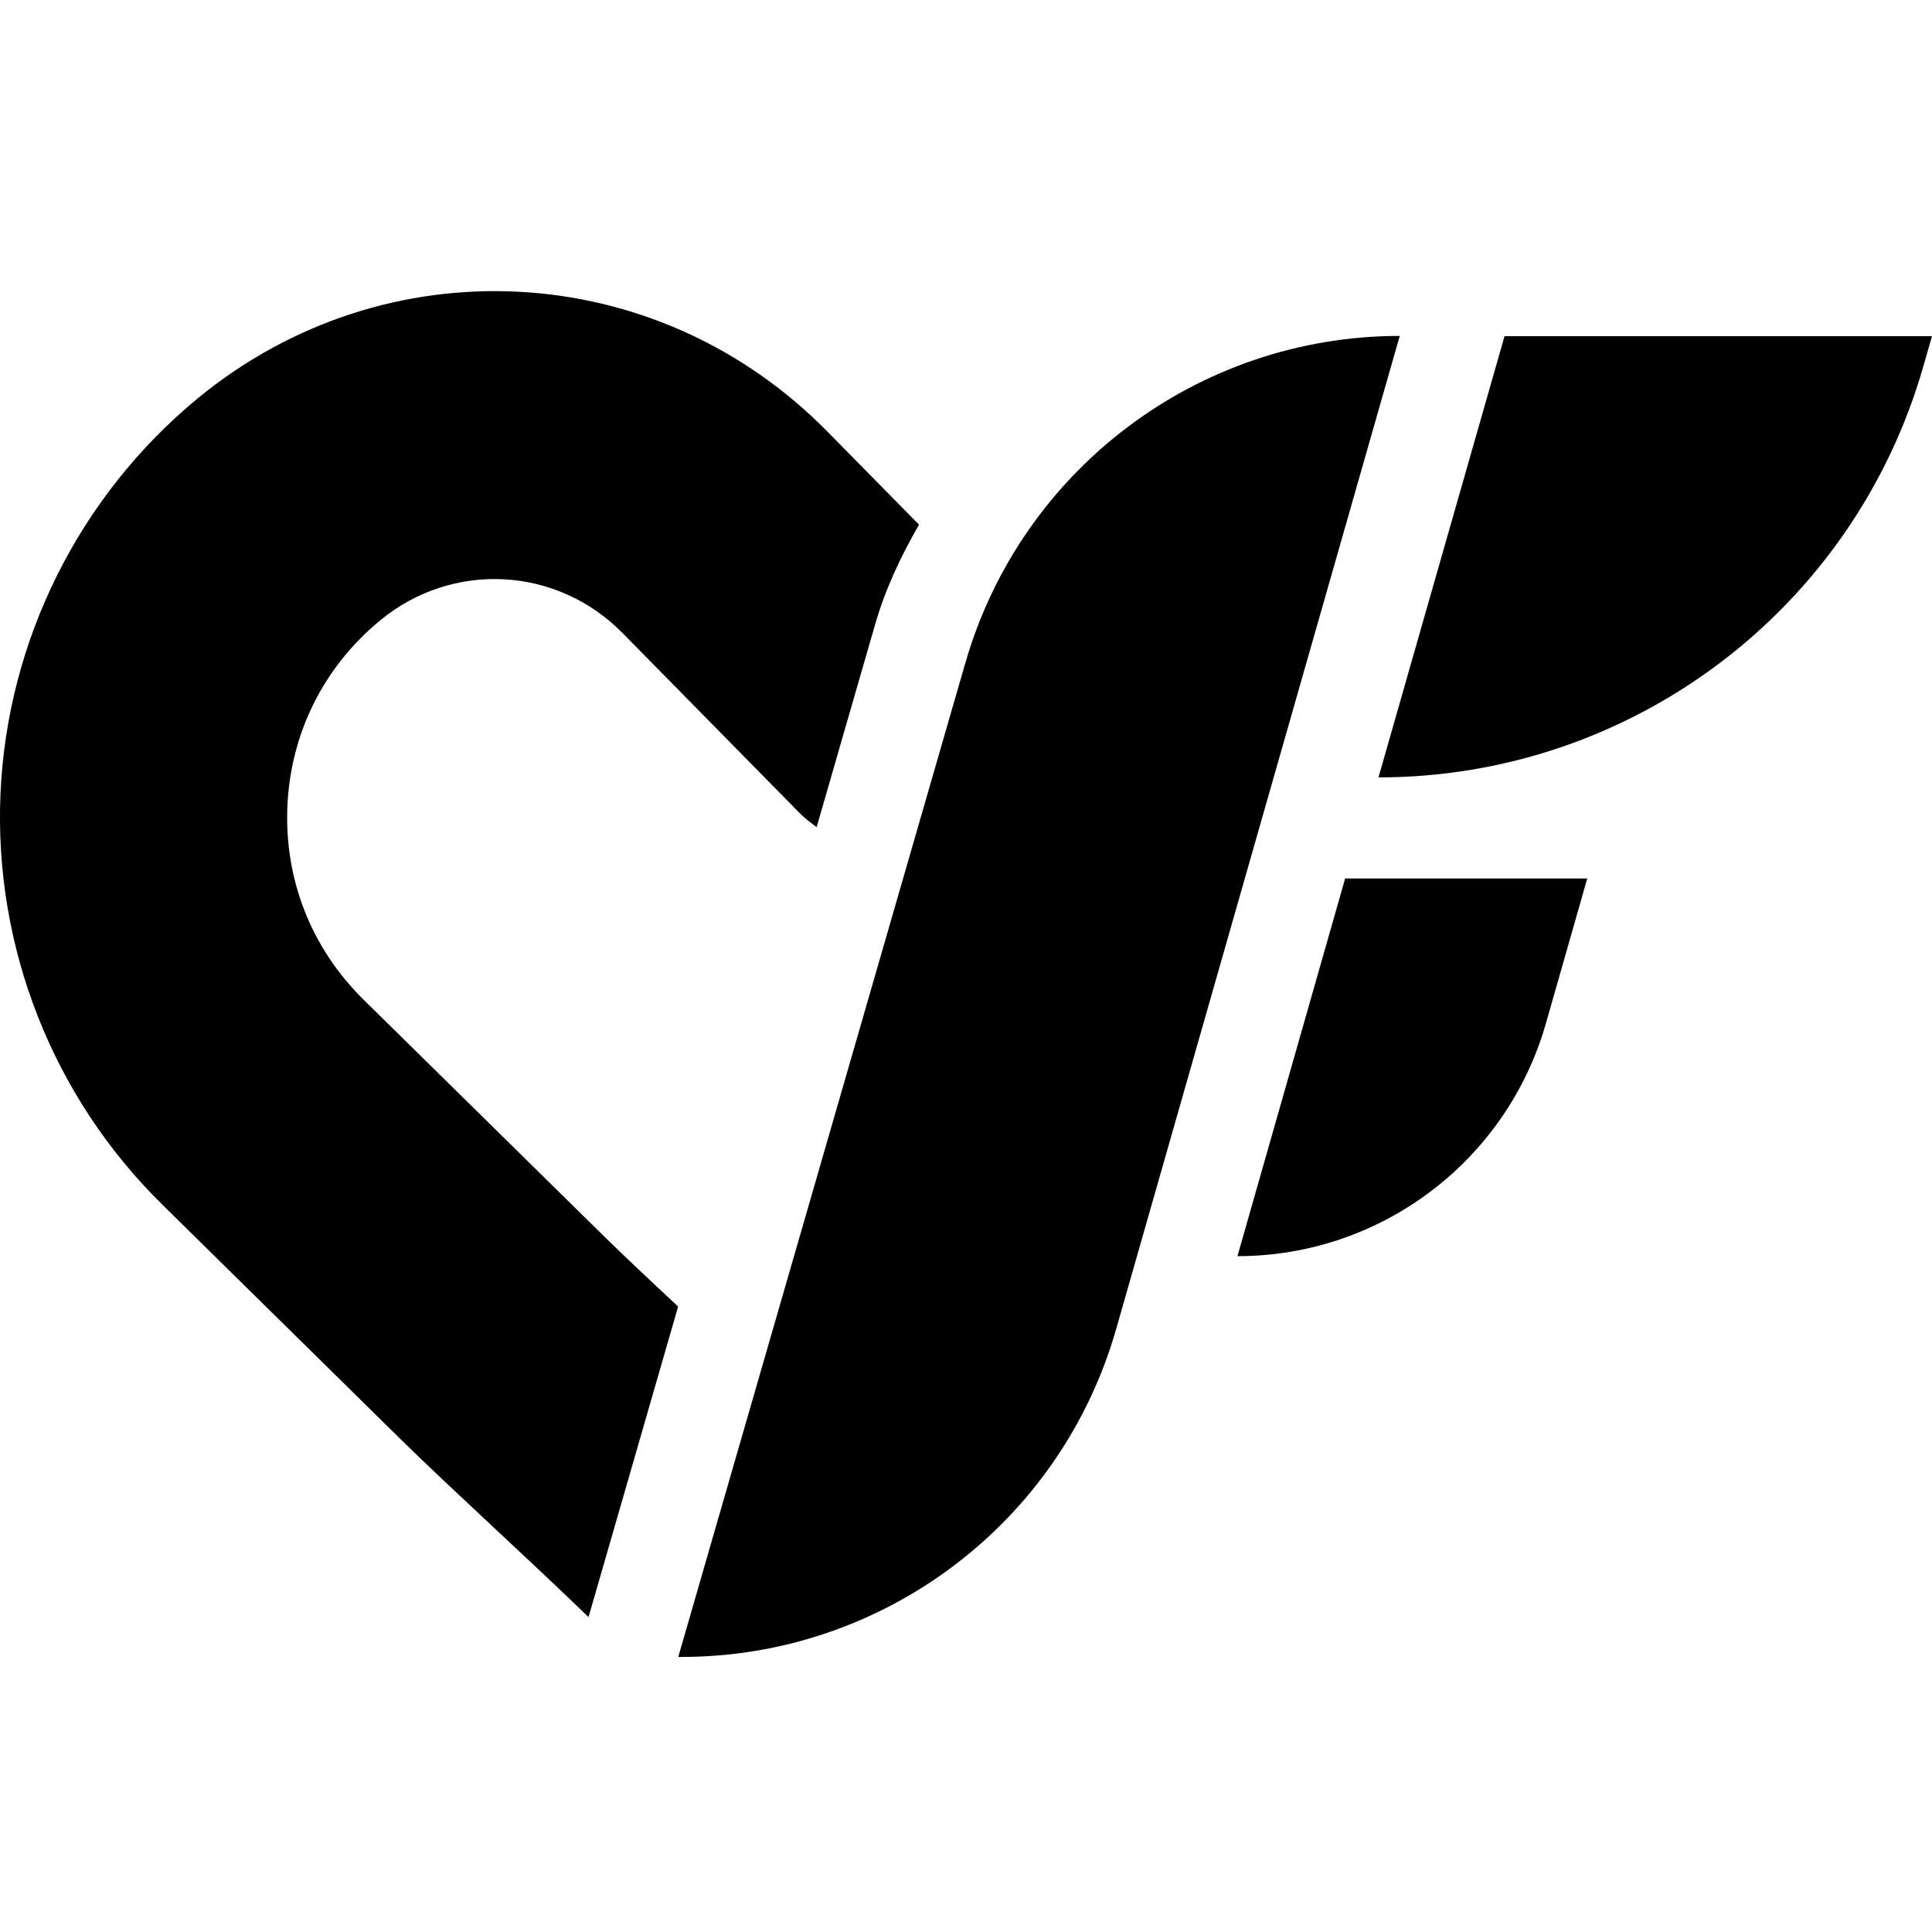 <svg width="16" height="16" viewBox="0 0 16 16" fill="none" xmlns="http://www.w3.org/2000/svg">
<path d="M16 2.784H12.46L11.416 6.438C13.512 6.438 15.354 5.047 15.929 3.031L16 2.784Z" fill="black"/>
<path d="M13.145 7.275H11.14L10.248 10.403C11.435 10.403 12.477 9.616 12.803 8.474L13.145 7.275Z" fill="black"/>
<path d="M11.592 2.782C9.924 2.782 8.458 3.886 7.995 5.489L5.617 13.722H5.644C7.316 13.722 8.785 12.613 9.244 11.005L11.592 2.782Z" fill="black"/>
<path d="M5.001 10.237L3.01 8.278C2.578 7.852 2.354 7.284 2.38 6.677C2.407 6.071 2.68 5.524 3.148 5.138C3.747 4.644 4.61 4.689 5.155 5.242L6.621 6.732C6.665 6.777 6.714 6.813 6.763 6.85L7.249 5.166C7.334 4.872 7.463 4.602 7.611 4.345L6.85 3.572C5.434 2.134 3.192 2.018 1.635 3.301C0.655 4.11 0.06 5.303 0.004 6.573C-0.051 7.843 0.436 9.083 1.342 9.974L3.333 11.934C3.538 12.135 3.804 12.384 4.092 12.653C4.341 12.885 4.614 13.141 4.874 13.392L5.616 10.82C5.385 10.605 5.169 10.402 5.001 10.237Z" fill="black"/>
</svg>

